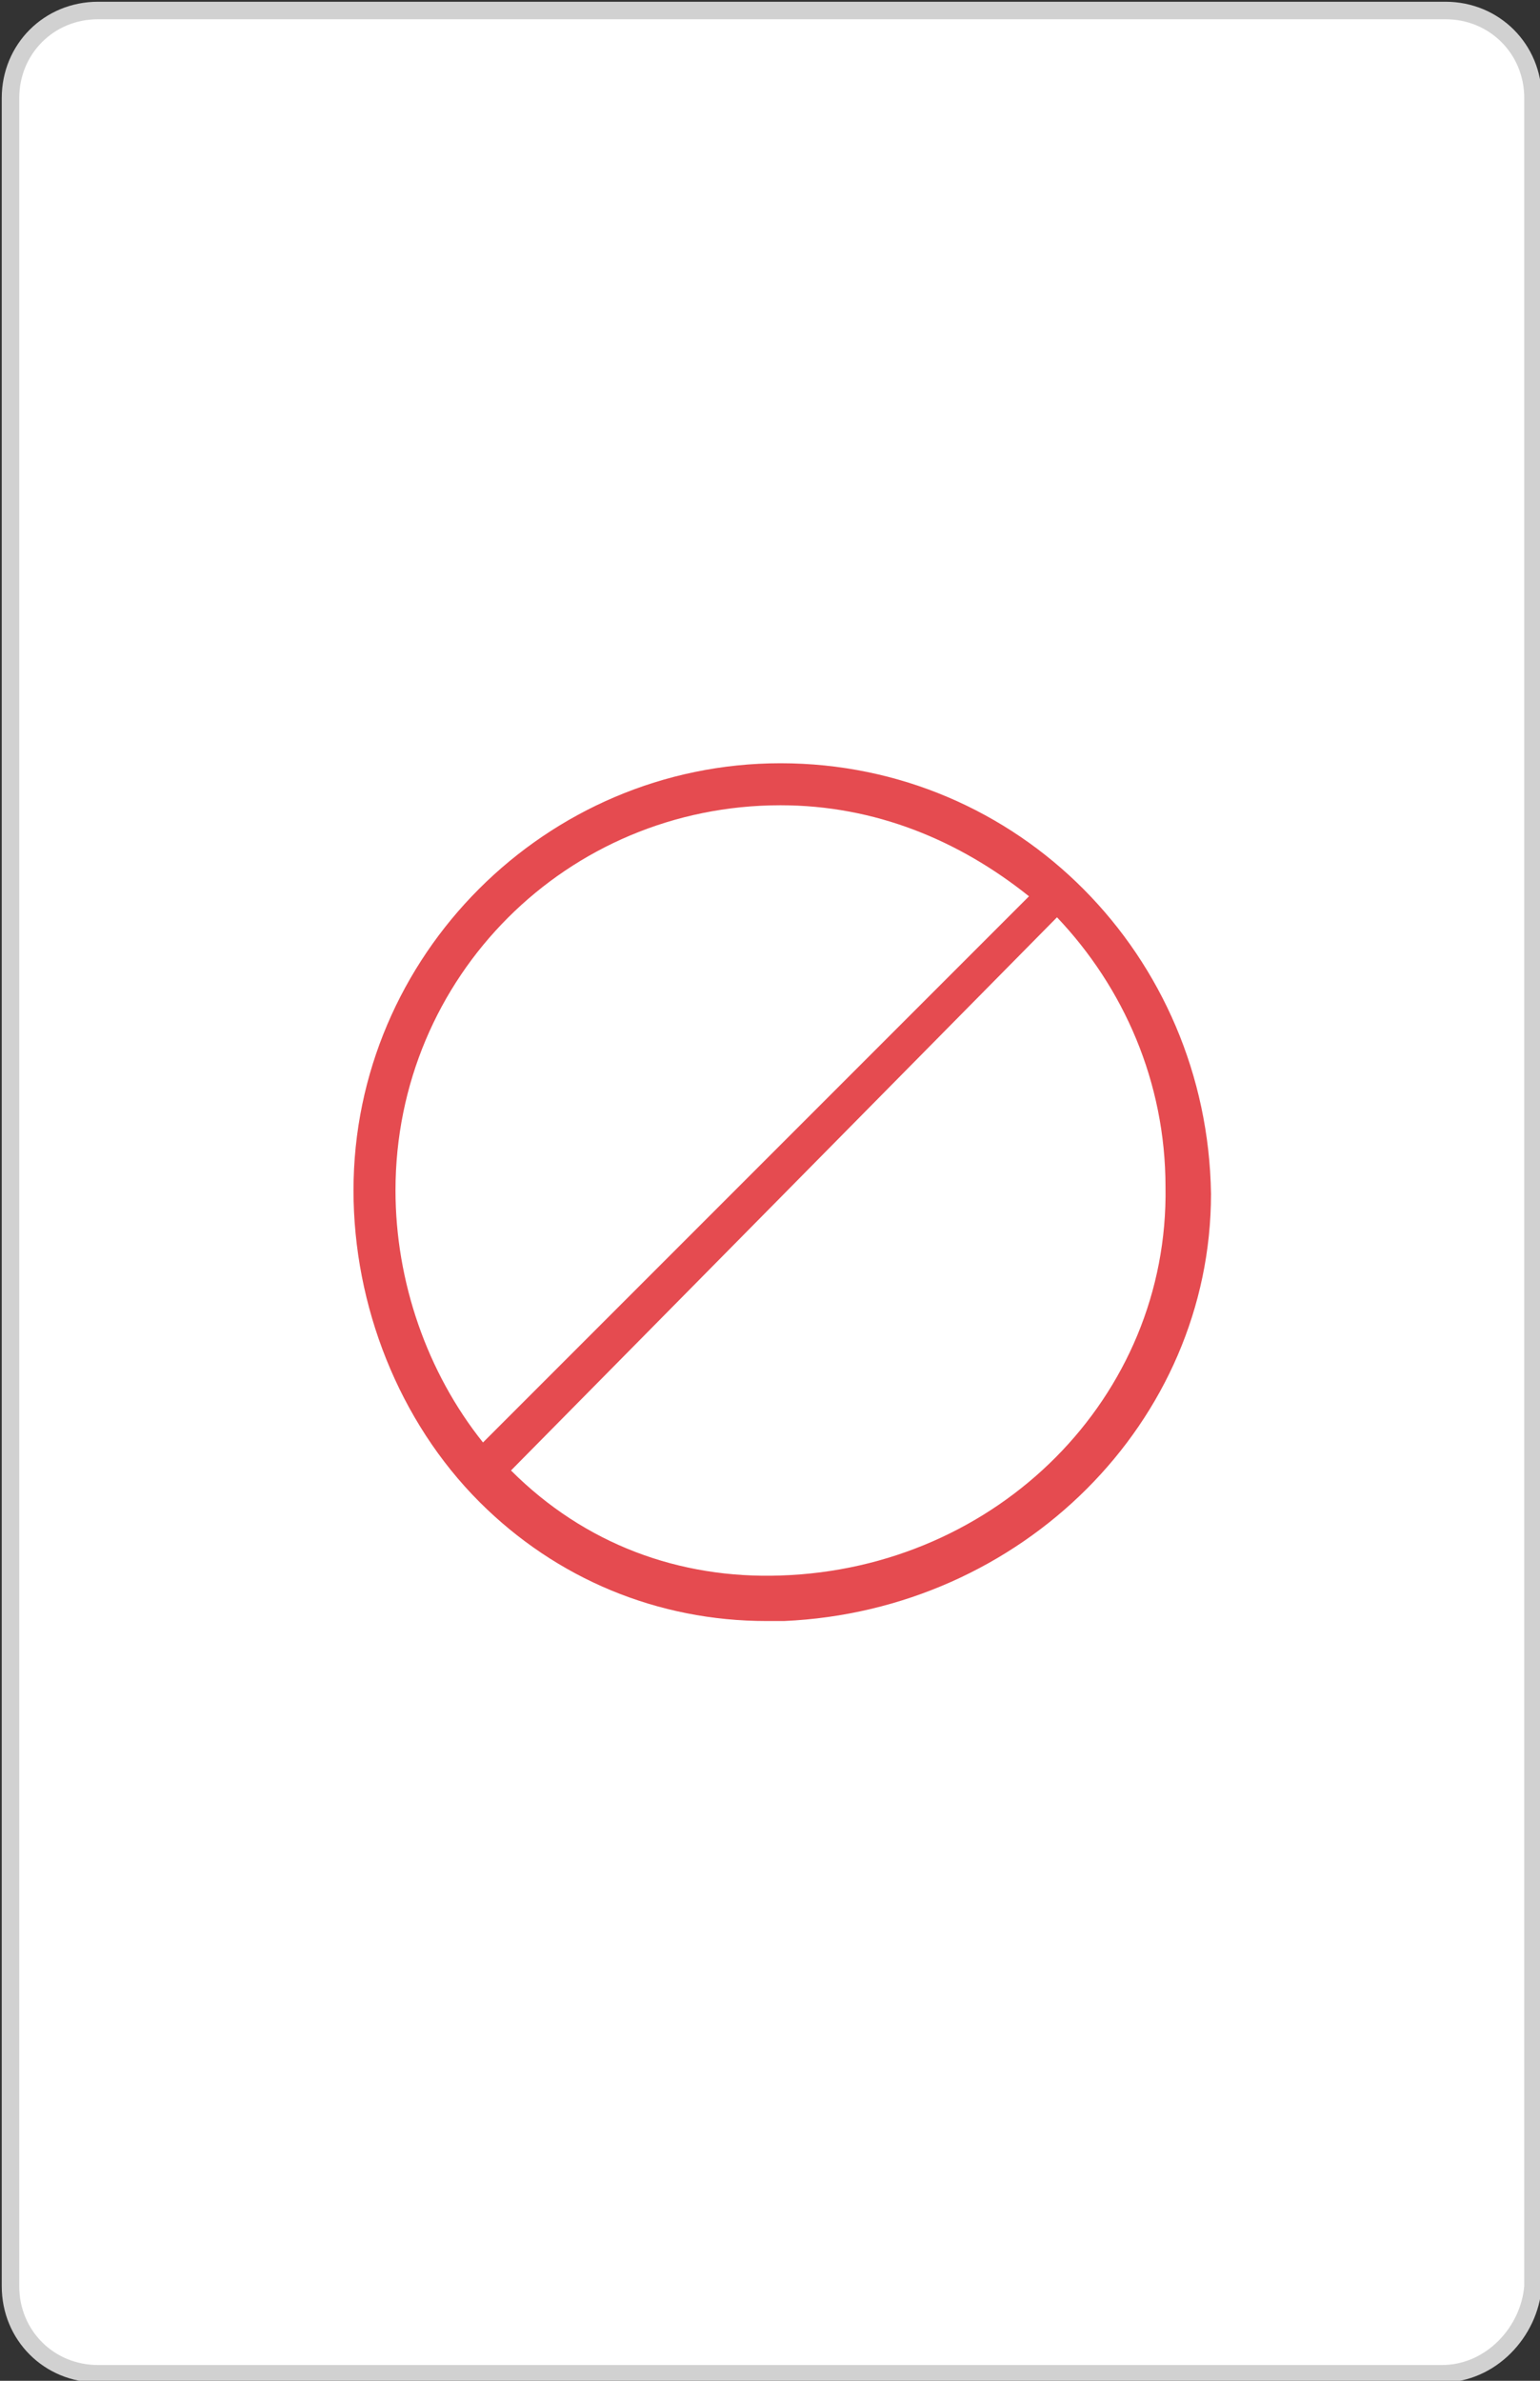 <?xml version="1.0" encoding="utf-8"?>
<!-- Generator: Adobe Illustrator 21.1.0, SVG Export Plug-In . SVG Version: 6.00 Build 0)  -->
<svg version="1.1" id="Layer_1" xmlns="http://www.w3.org/2000/svg" xmlns:xlink="http://www.w3.org/1999/xlink" x="0px" y="0px"
	 viewBox="0 0 44 68" style="enable-background:new 0 0 44 68;" xml:space="preserve">
<rect x="0" y="0" width="44" height="68" fill="#333333" stroke="none"/>
<style type="text/css">
	.st0{fill:#FFFFFF;stroke:#D1D1D1;stroke-width:0.5;stroke-miterlimit:10;}
	.st1{fill:#E54B50;}
</style>
<path class="st0" d="M41.2,67.8H2.8c-1.4,0-2.5-1.1-2.5-2.5V2.8c0-1.4,1.1-2.5,2.5-2.5h38.5c1.4,0,2.5,1.1,2.5,2.5v62.5
	C43.7,66.6,42.6,67.8,41.2,67.8z"/>
<path class="st1" d="M22.3,21.8c-6.7,0-12.2,5.5-12.2,12.2c0,3.3,1.3,6.6,3.6,8.9c2.2,2.2,5.1,3.4,8.2,3.4c0.2,0,0.3,0,0.5,0
	c6.8-0.3,12.2-5.7,12.2-12.2C34.5,27.3,29.1,21.8,22.3,21.8z M22.3,23c2.7,0,5.1,1,7.1,2.6L13.8,41.2c-1.6-2-2.5-4.6-2.5-7.2
	C11.3,27.9,16.2,23,22.3,23z M22.3,45c-2.9,0.1-5.6-0.9-7.7-3l15.6-15.8c1.9,2,3.1,4.7,3.1,7.7C33.4,39.9,28.5,44.8,22.3,45z"/>
</svg>
